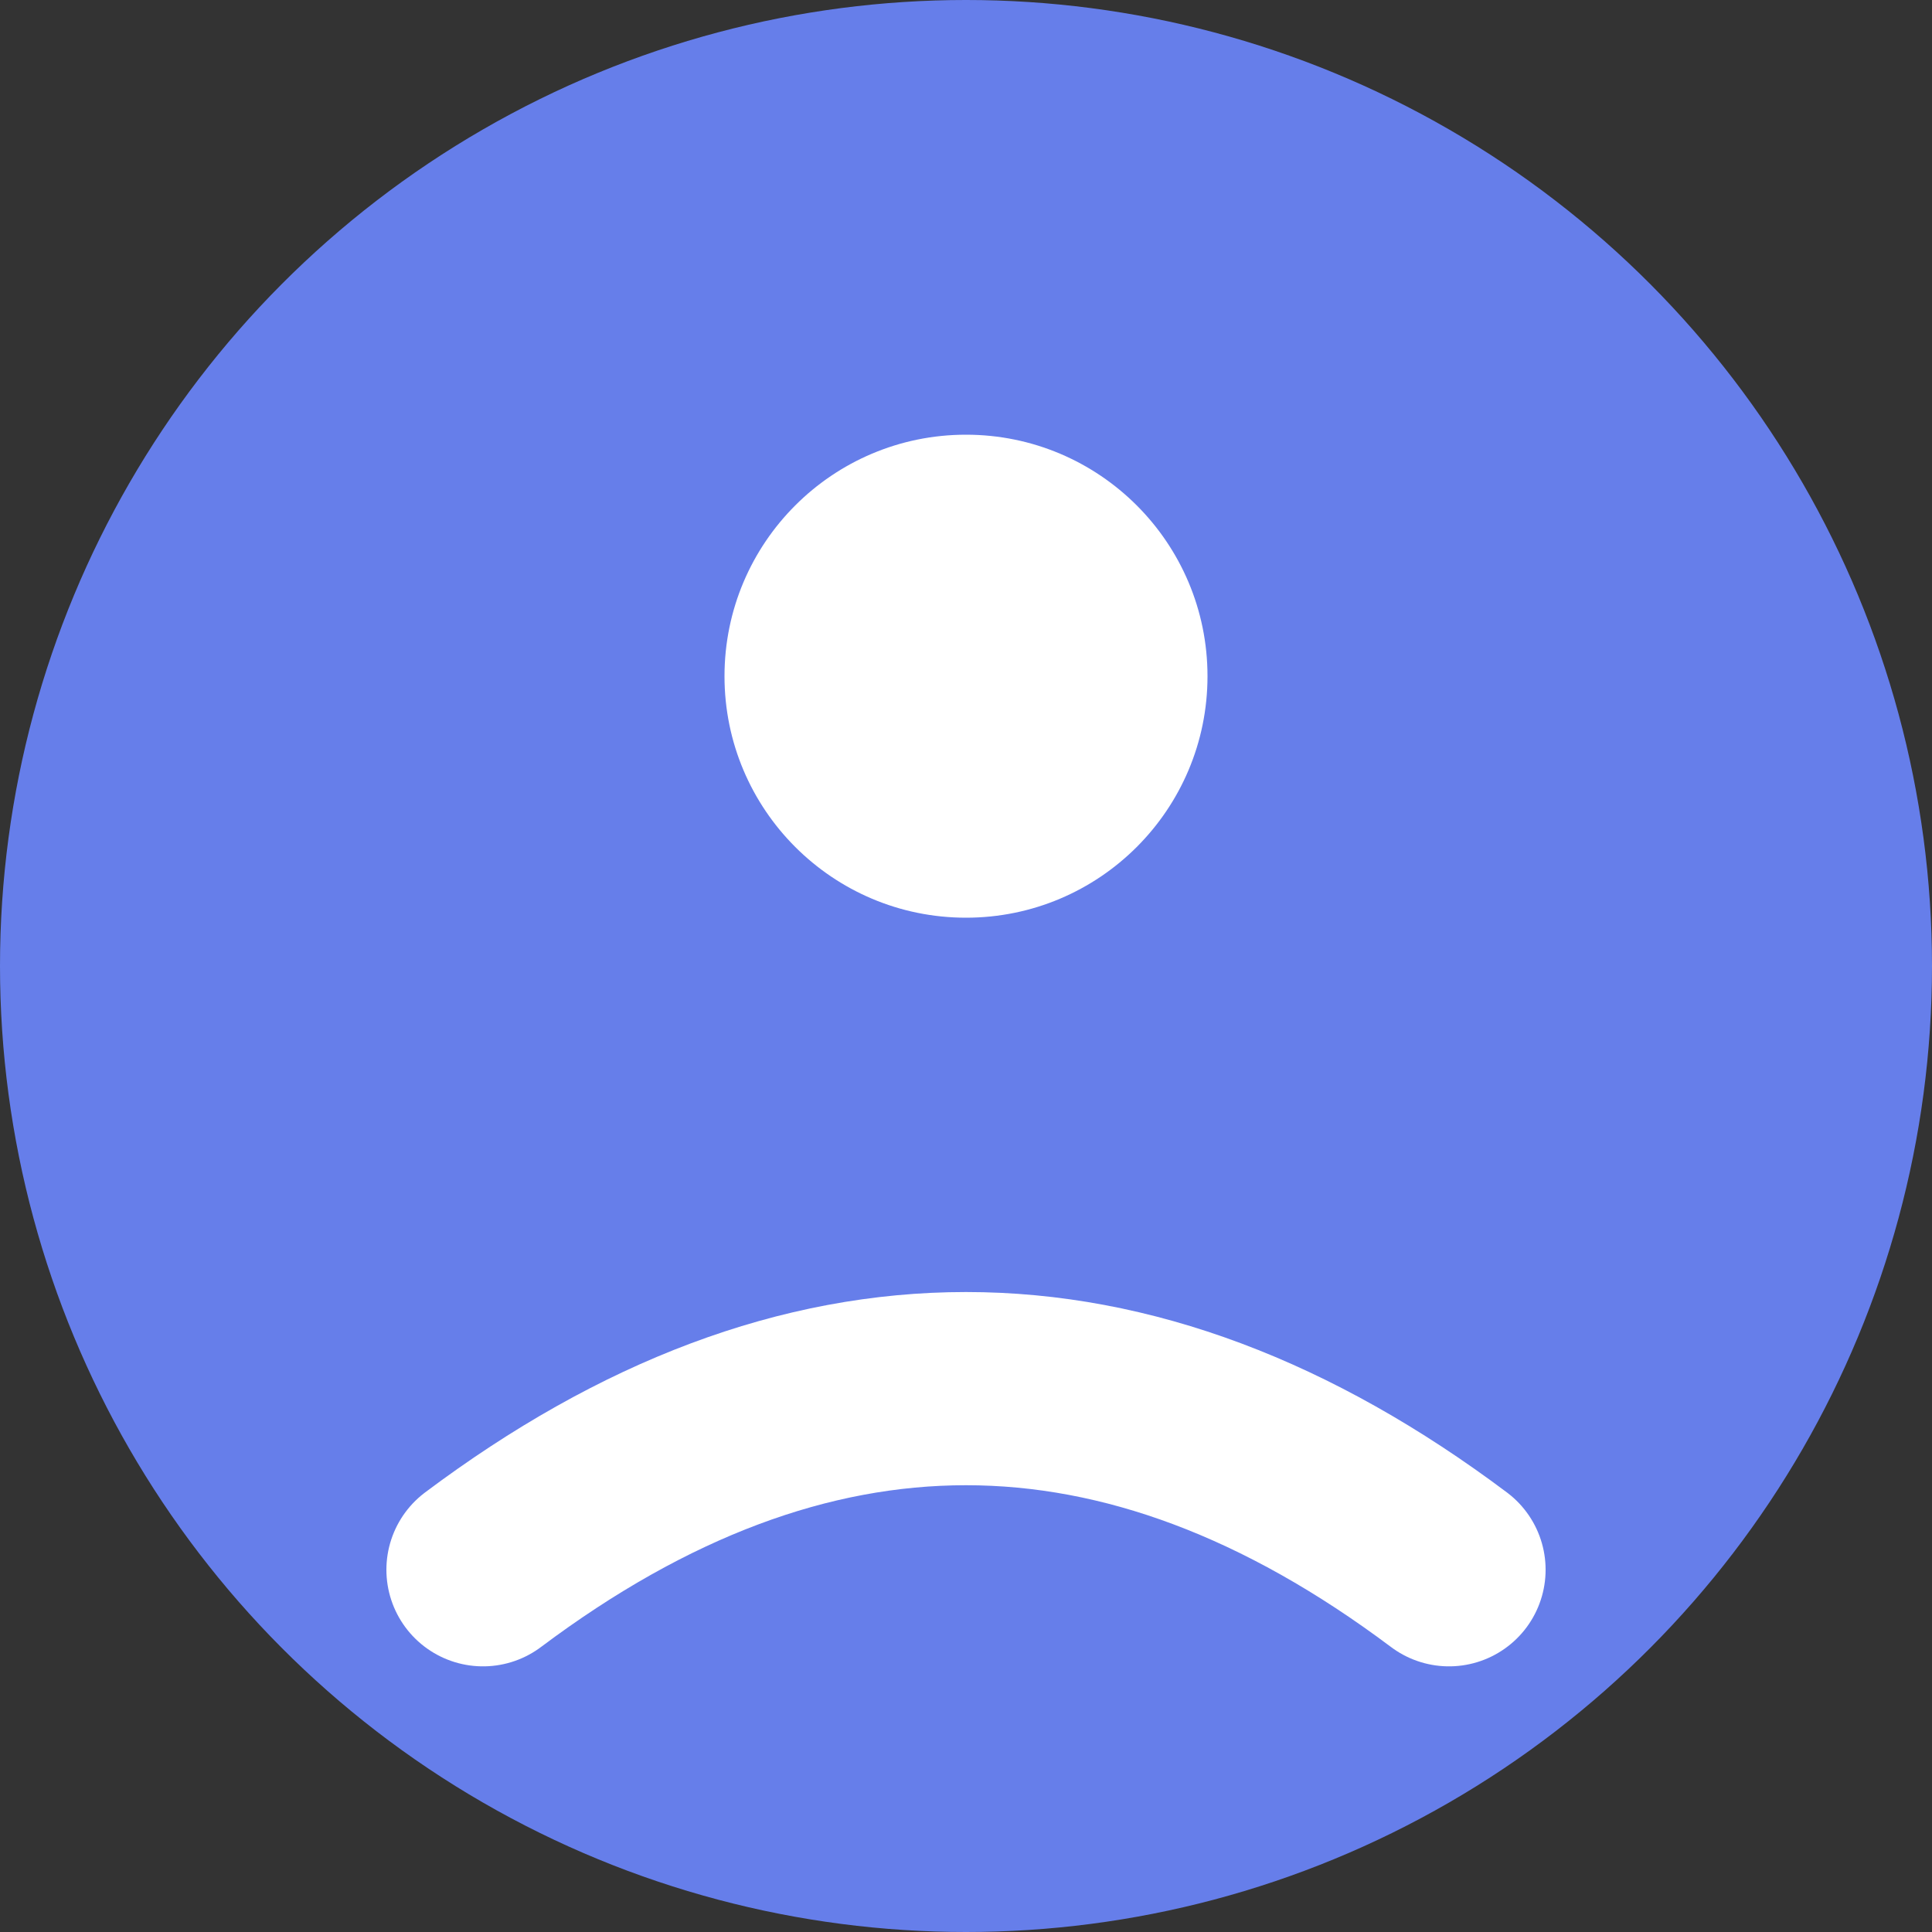 <!-- Default avatar for complete profile component -->
<svg xmlns="http://www.w3.org/2000/svg" width="80" height="80" viewBox="0 0 80 80">
  <rect x="0" y="0" width="80" height="80" fill="#333333" stroke="none"/>
  <circle cx="40" cy="40" r="40" fill="#667eea"/>
  <circle cx="40" cy="28" r="10" fill="white"/>
  <path d="M20 65 Q40 50 60 65" stroke="white" stroke-width="8" fill="none" stroke-linecap="round"/>
</svg>
